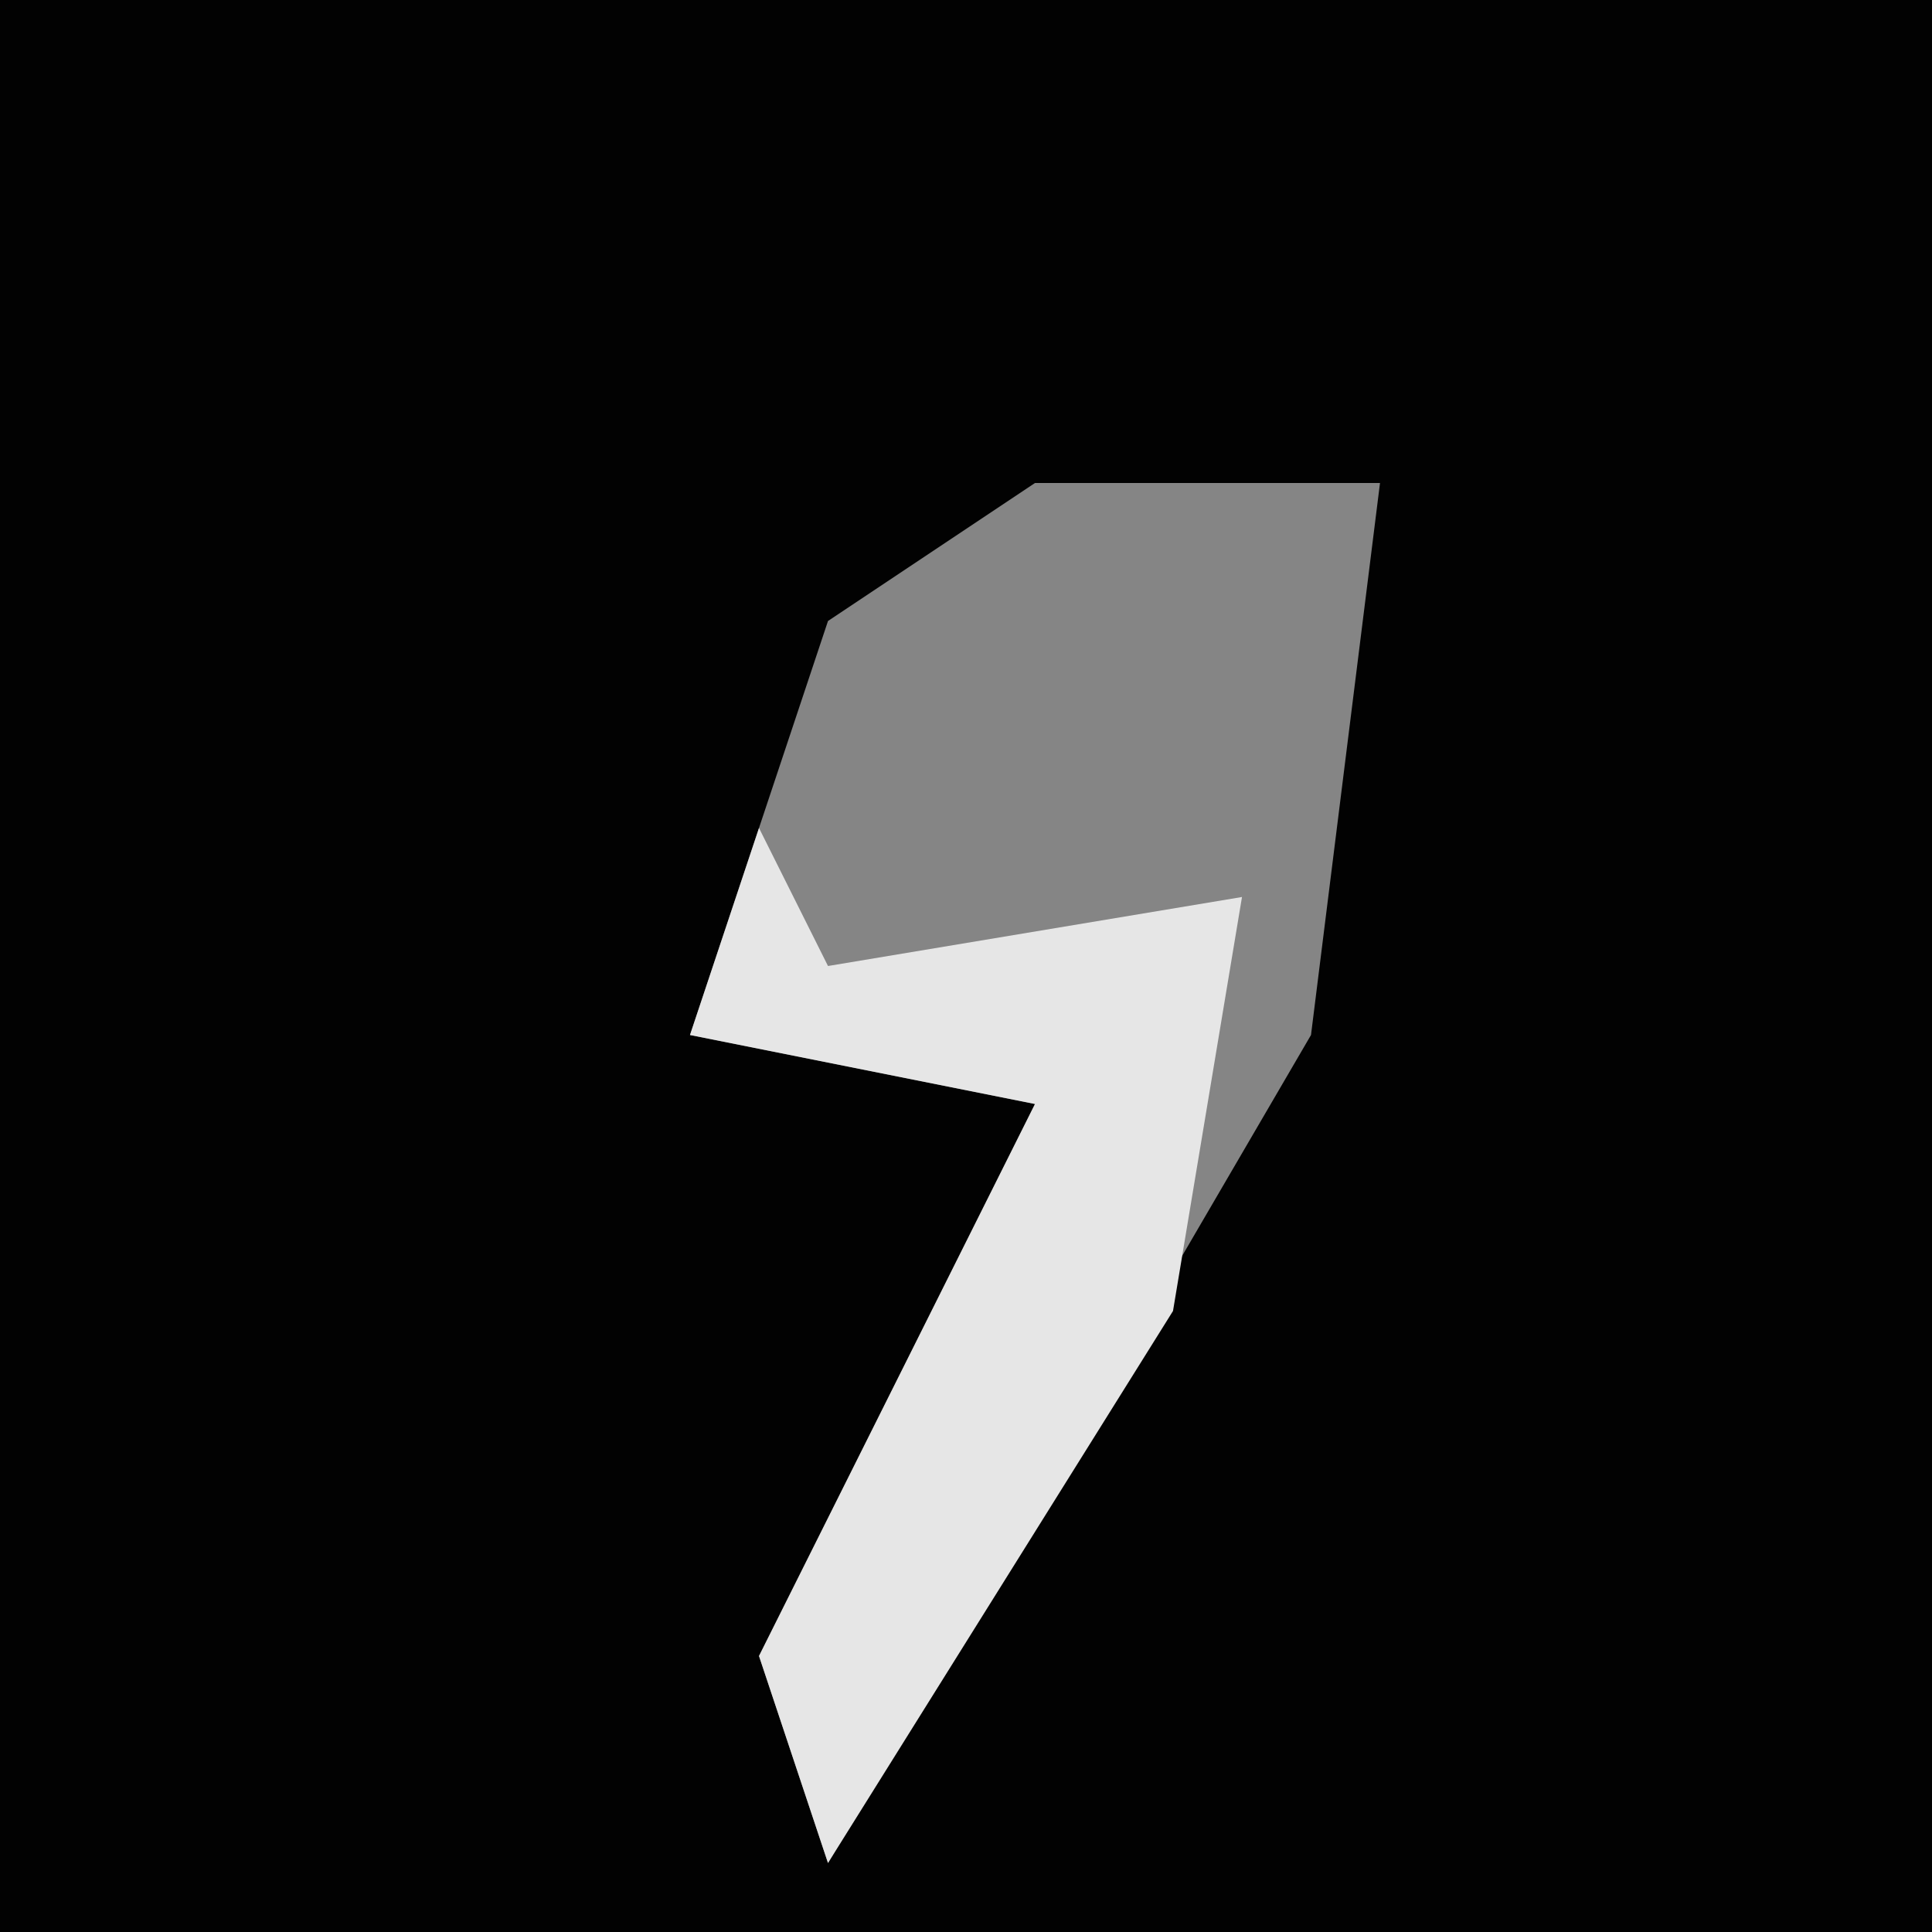 <?xml version="1.0" encoding="UTF-8"?>
<svg version="1.1" xmlns="http://www.w3.org/2000/svg" width="28" height="28">
<path d="M0,0 L28,0 L28,28 L0,28 Z " fill="#020202" transform="translate(0,0)"/>
<path d="M0,0 L5,0 L4,8 L-3,20 L-4,17 L0,9 L-5,8 L-3,2 Z " fill="#858585" transform="translate(15,7)"/>
<path d="M0,0 L1,2 L7,1 L6,7 L1,15 L0,12 L4,4 L-1,3 Z " fill="#E6E6E6" transform="translate(11,12)"/>
</svg>
